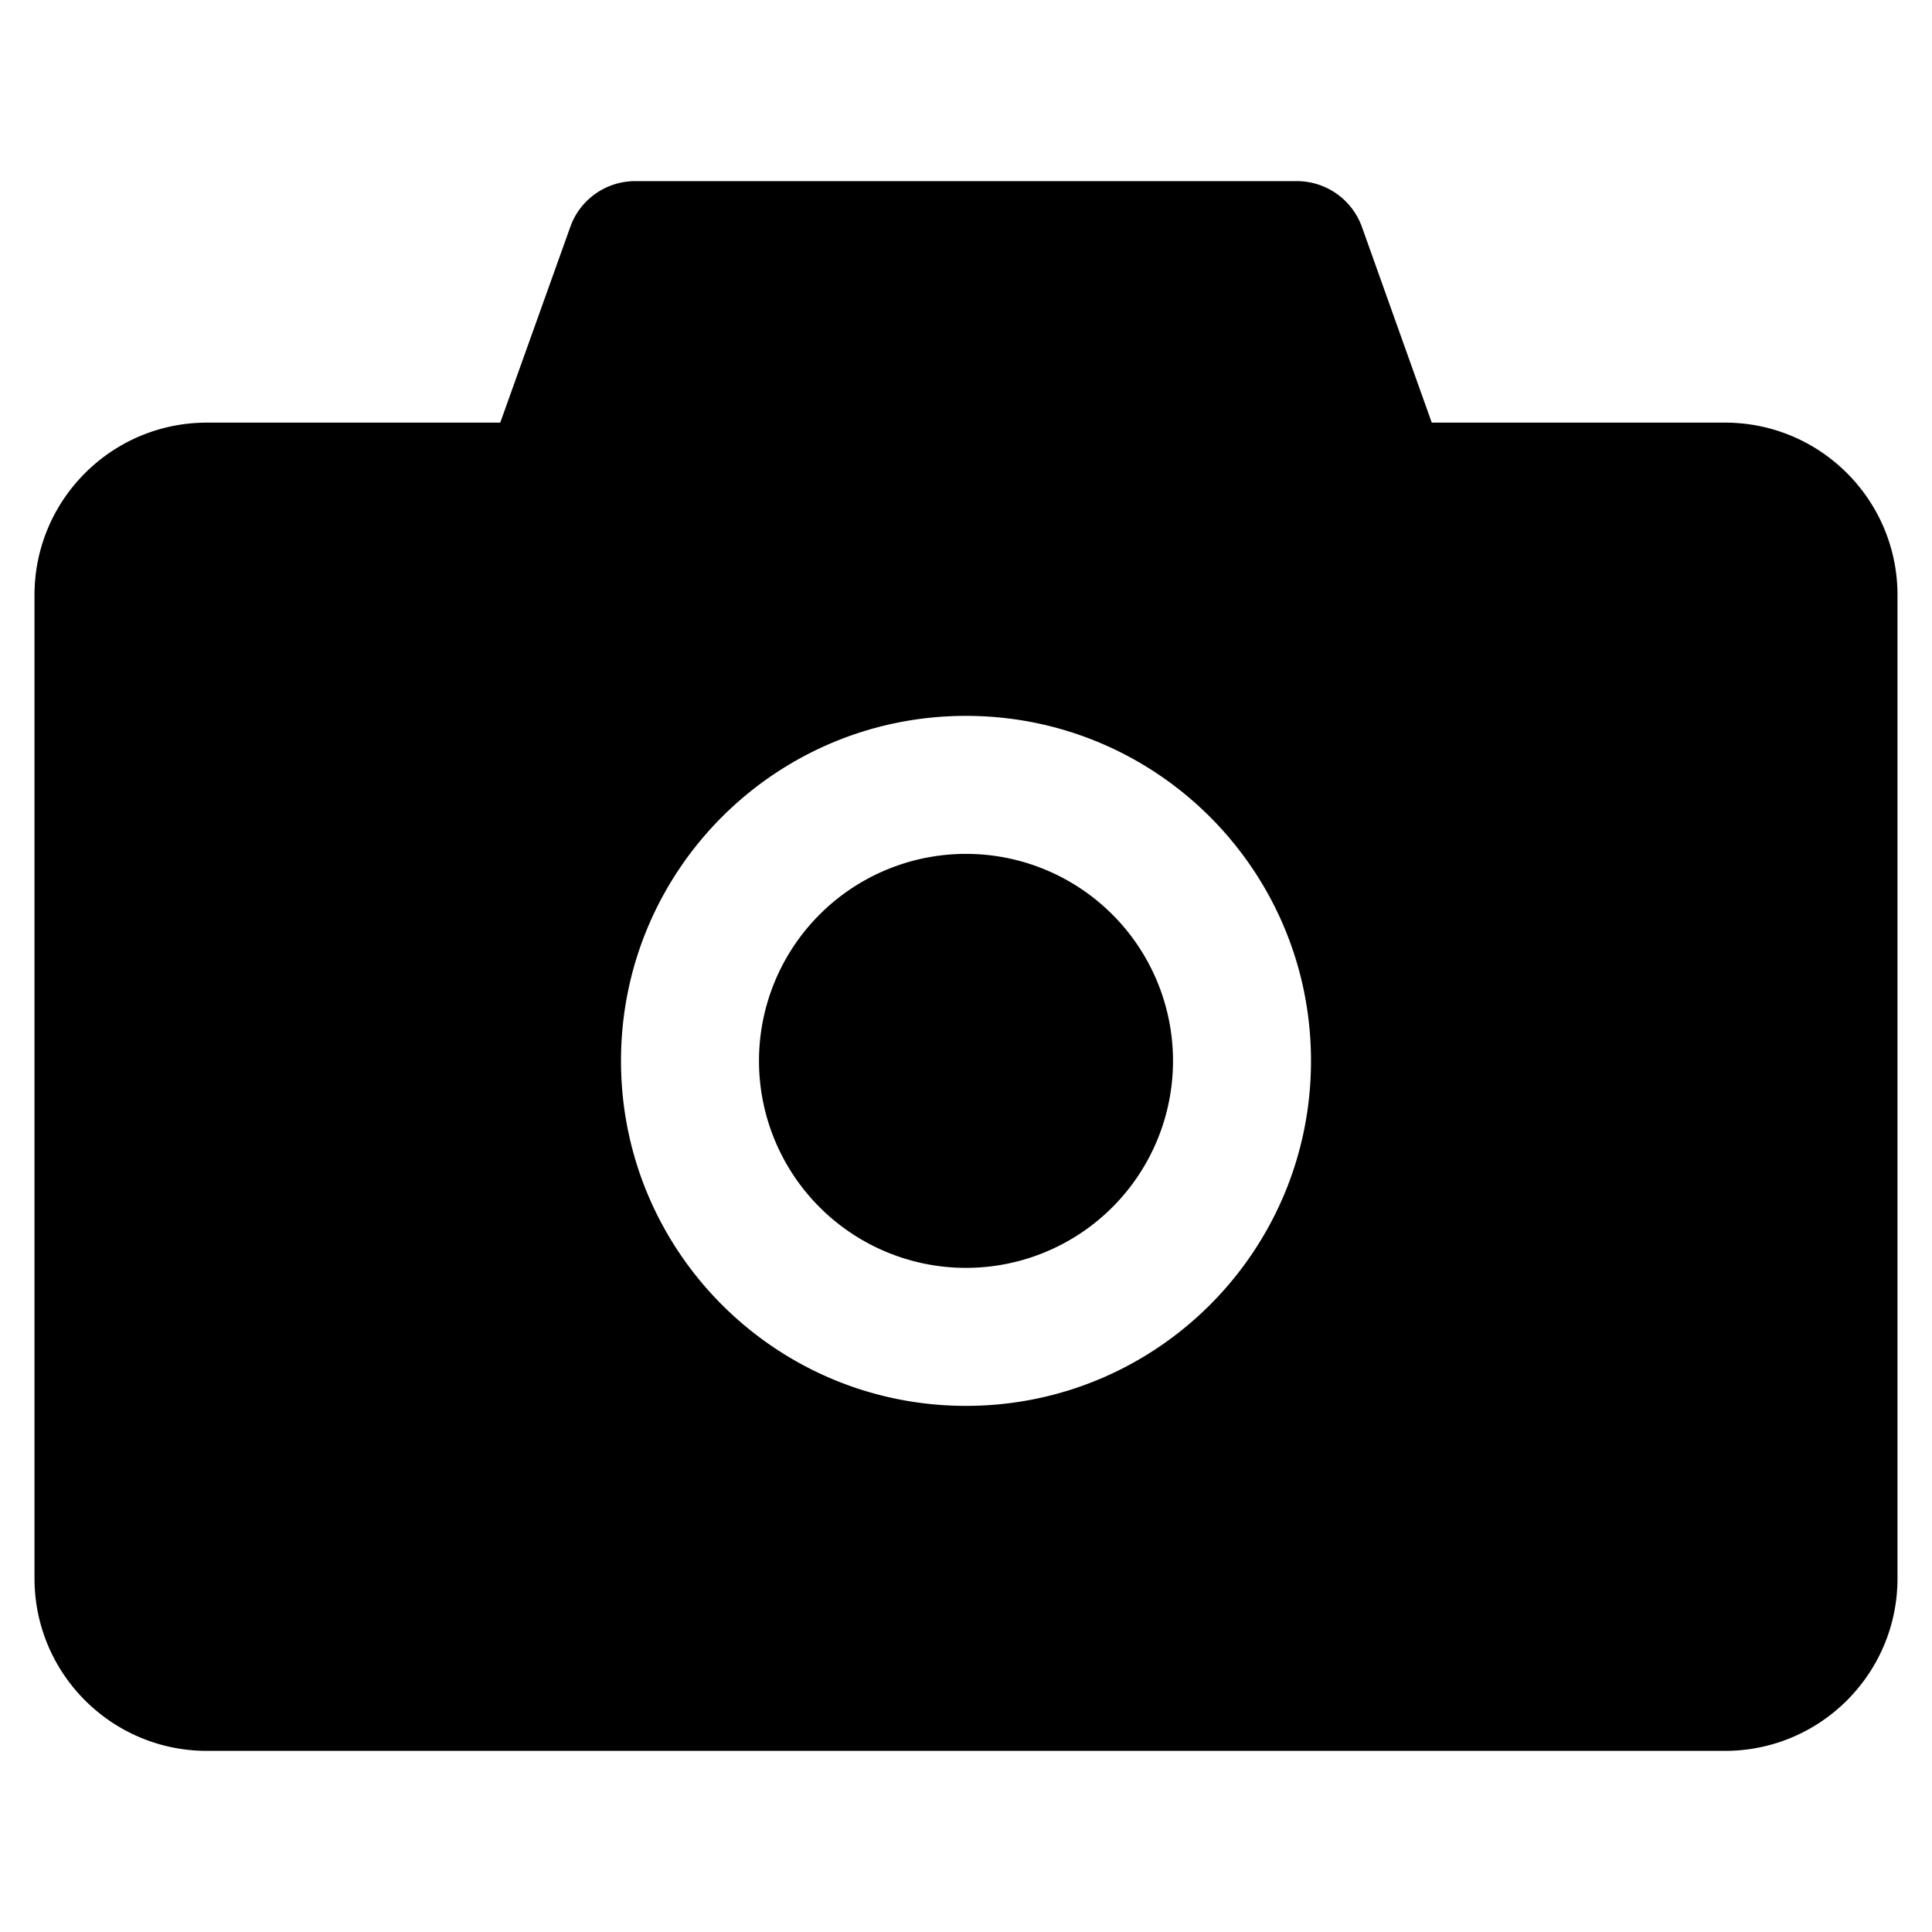 <?xml version="1.0" standalone="no"?>
<!DOCTYPE svg PUBLIC "-//W3C//DTD SVG 1.1//EN" "http://www.w3.org/Graphics/SVG/1.1/DTD/svg11.dtd"><svg t="1685859698373"
    class="icon" viewBox="0 0 1024 1024" version="1.1" xmlns="http://www.w3.org/2000/svg" p-id="2404"
    xmlns:xlink="http://www.w3.org/1999/xlink" width="200" height="200">
    <path
        d="M914.286 224H758.857l-37.029-103.771a36.651 36.651 0 0 0-34.514-24.229H336.686c-15.429 0-29.257 9.714-34.4 24.229L265.143 224H109.714c-50.514 0-91.429 40.914-91.429 91.429v521.143c0 50.514 40.914 91.429 91.429 91.429h804.571c50.514 0 91.429-40.914 91.429-91.429V315.429c0-50.514-40.914-91.429-91.429-91.429zM512 745.143c-101.029 0-182.857-81.829-182.857-182.857s81.829-182.857 182.857-182.857 182.857 81.829 182.857 182.857-81.829 182.857-182.857 182.857z m-109.714-182.857a109.714 109.714 0 1 0 219.429 0 109.714 109.714 0 1 0-219.429 0z"
        p-id="2405"></path>
</svg>